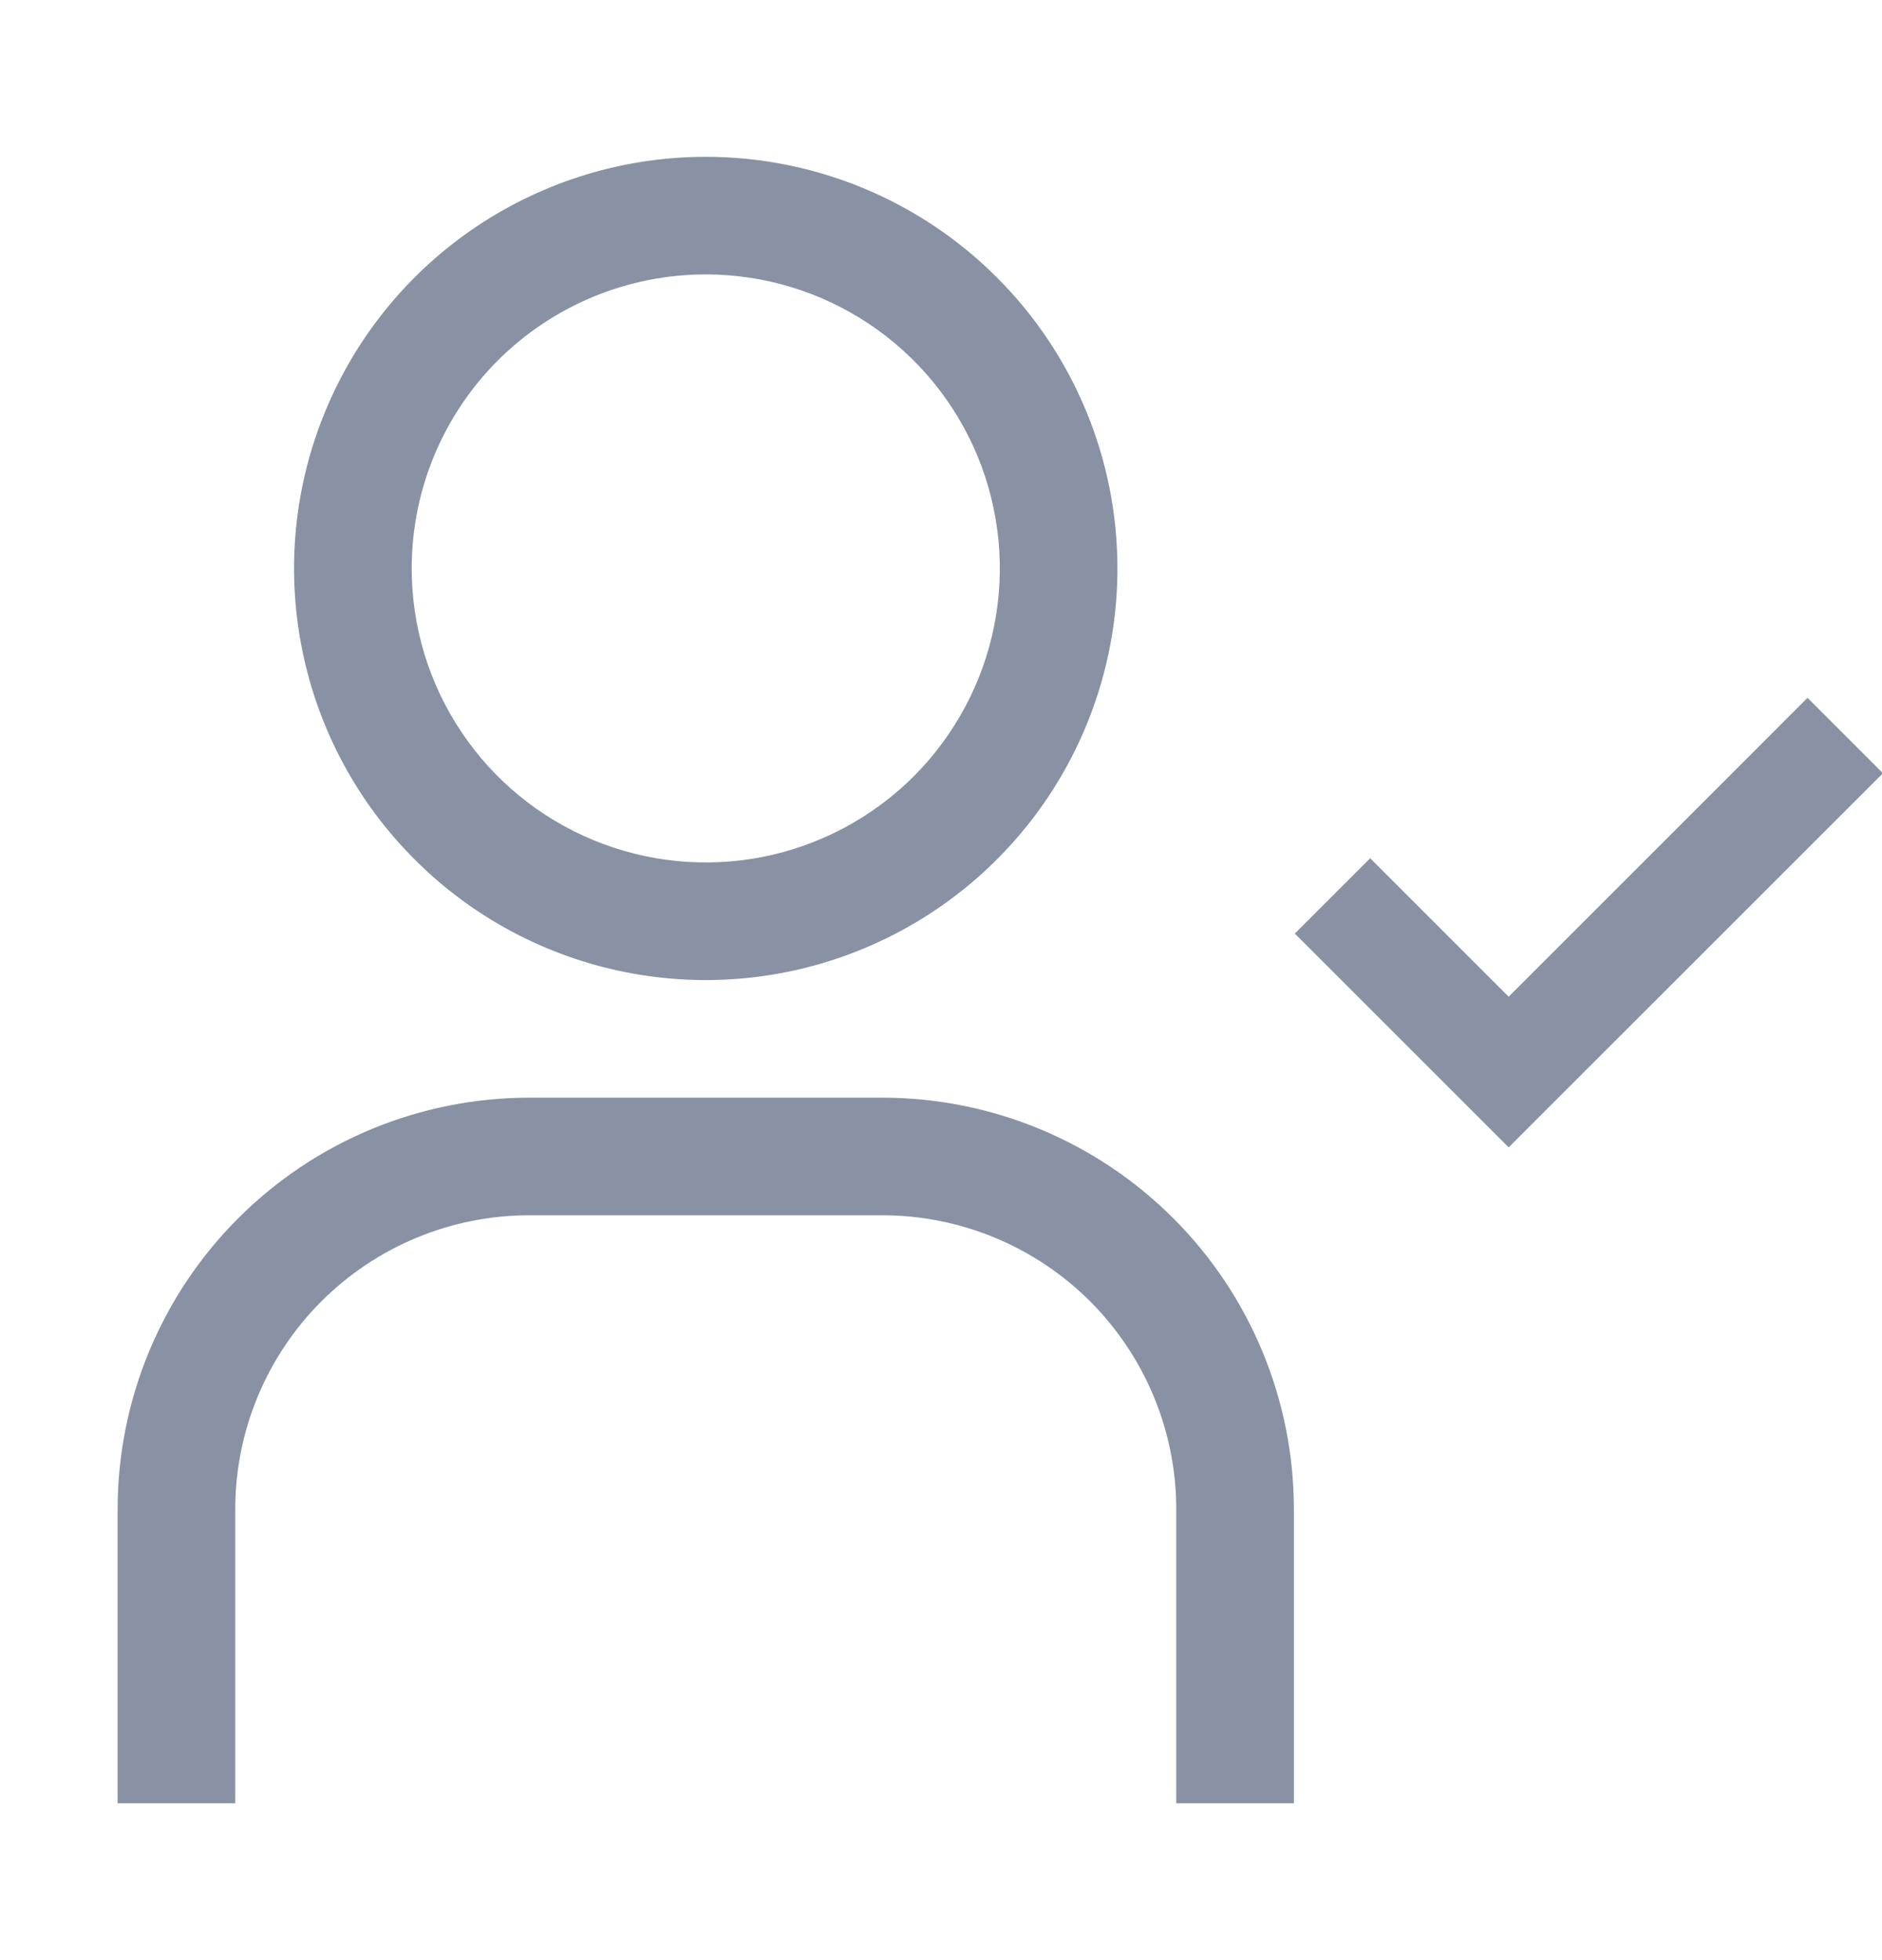 <svg width="24" height="25" viewBox="0 0 24 25" fill="none" xmlns="http://www.w3.org/2000/svg">
<g clip-path="url(#clip0)">
<path d="M9 3.5C9.742 3.5 10.467 3.72 11.083 4.132C11.7 4.544 12.181 5.13 12.465 5.815C12.748 6.5 12.823 7.254 12.678 7.982C12.533 8.709 12.176 9.377 11.652 9.902C11.127 10.426 10.459 10.783 9.732 10.928C9.004 11.073 8.25 10.998 7.565 10.714C6.88 10.431 6.294 9.95 5.882 9.333C5.47 8.717 5.25 7.992 5.25 7.25C5.25 6.255 5.645 5.302 6.348 4.598C7.052 3.895 8.005 3.5 9 3.5ZM9 2C7.962 2 6.947 2.308 6.083 2.885C5.22 3.462 4.547 4.282 4.15 5.241C3.752 6.2 3.648 7.256 3.851 8.274C4.053 9.293 4.553 10.228 5.288 10.962C6.022 11.697 6.957 12.197 7.976 12.399C8.994 12.602 10.05 12.498 11.009 12.1C11.968 11.703 12.788 11.03 13.365 10.167C13.942 9.303 14.25 8.288 14.25 7.25C14.25 5.858 13.697 4.522 12.712 3.538C11.728 2.553 10.392 2 9 2Z" fill="#8892A4"/>
<path d="M16.5 23H15V19.25C15 18.255 14.605 17.302 13.902 16.598C13.198 15.895 12.245 15.5 11.25 15.5H6.75C5.755 15.5 4.802 15.895 4.098 16.598C3.395 17.302 3 18.255 3 19.25V23H1.5V19.25C1.5 17.858 2.053 16.522 3.038 15.538C4.022 14.553 5.358 14 6.75 14H11.25C12.642 14 13.978 14.553 14.962 15.538C15.947 16.522 16.5 17.858 16.5 19.25V23Z" fill="#8892A4"/>
<path d="M19.239 12.712L17.473 10.946L16.512 11.907L19.239 14.634L24.012 9.862L23.05 8.9L19.239 12.712Z" fill="#8892A4"/>
</g>
<defs>
<clipPath id="clip0">
<rect width="24" height="24" fill="white" transform="translate(0 0.5)"/>
</clipPath>
</defs>
</svg>
